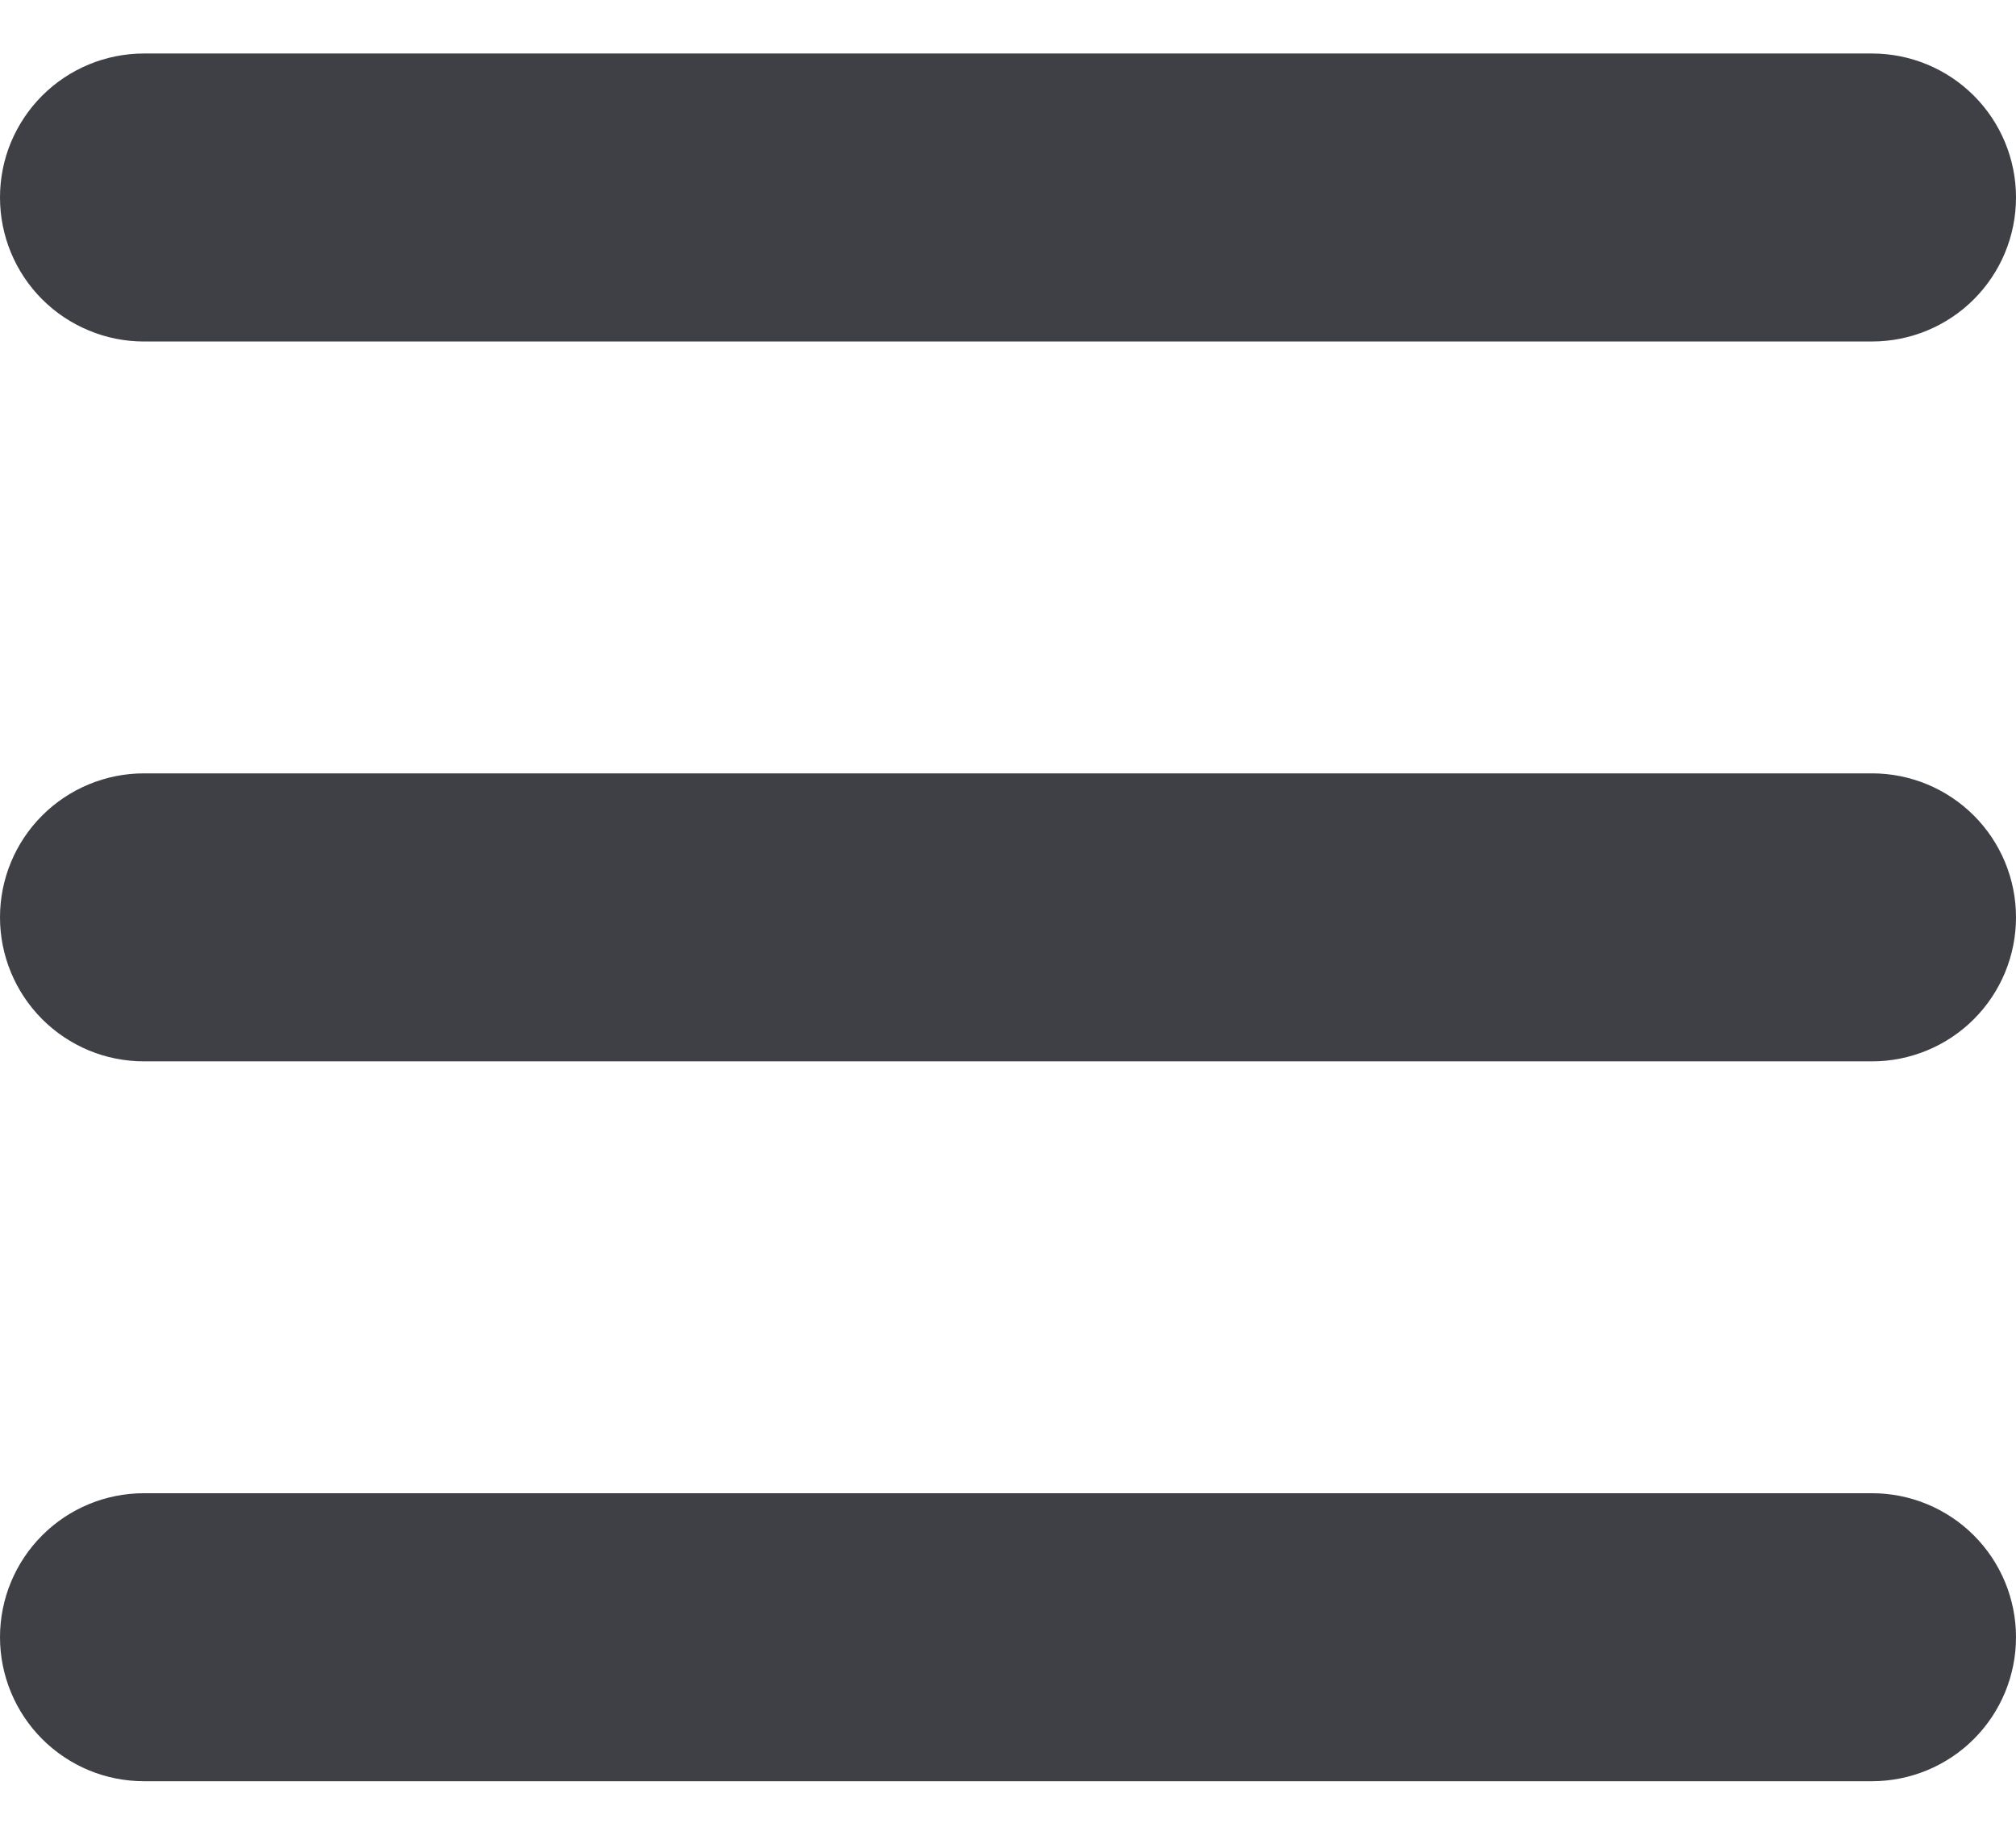 <svg width="24" height="22" viewBox="0 0 24 22" fill="none" xmlns="http://www.w3.org/2000/svg">
<path fill-rule="evenodd" clip-rule="evenodd" d="M2.91741e-07 2.351C2.91741e-07 2.126 0.044 1.903 0.13 1.695C0.217 1.487 0.343 1.298 0.502 1.139C0.823 0.818 1.259 0.637 1.714 0.637H22.286C22.741 0.637 23.177 0.818 23.498 1.139C23.82 1.461 24 1.897 24 2.351C24 2.806 23.82 3.242 23.498 3.564C23.177 3.885 22.741 4.066 22.286 4.066H1.714C1.489 4.066 1.266 4.022 1.058 3.935C0.85 3.849 0.661 3.723 0.502 3.564C0.342 3.404 0.216 3.215 0.13 3.007C0.044 2.799 -0 2.576 2.91741e-07 2.351ZM2.91741e-07 10.922C2.91741e-07 10.467 0.181 10.031 0.502 9.71C0.823 9.389 1.259 9.208 1.714 9.208H22.286C22.741 9.208 23.177 9.389 23.498 9.71C23.82 10.032 24 10.468 24 10.922C24 11.377 23.82 11.813 23.498 12.135C23.177 12.456 22.741 12.637 22.286 12.637H1.714C1.489 12.637 1.266 12.593 1.058 12.507C0.85 12.42 0.661 12.294 0.502 12.135C0.181 11.813 2.91741e-07 11.377 2.91741e-07 10.923V10.922ZM2.91741e-07 19.493C2.91741e-07 19.038 0.181 18.602 0.502 18.281C0.823 17.959 1.259 17.779 1.714 17.779H22.286C22.741 17.779 23.177 17.96 23.498 18.281C23.82 18.603 24 19.039 24 19.494C24 19.948 23.82 20.384 23.498 20.706C23.177 21.027 22.741 21.208 22.286 21.208H1.714C1.489 21.208 1.266 21.164 1.058 21.078C0.85 20.991 0.661 20.865 0.502 20.706C0.181 20.384 2.91741e-07 19.948 2.91741e-07 19.493Z" fill="#3F3F46"/>
</svg>
